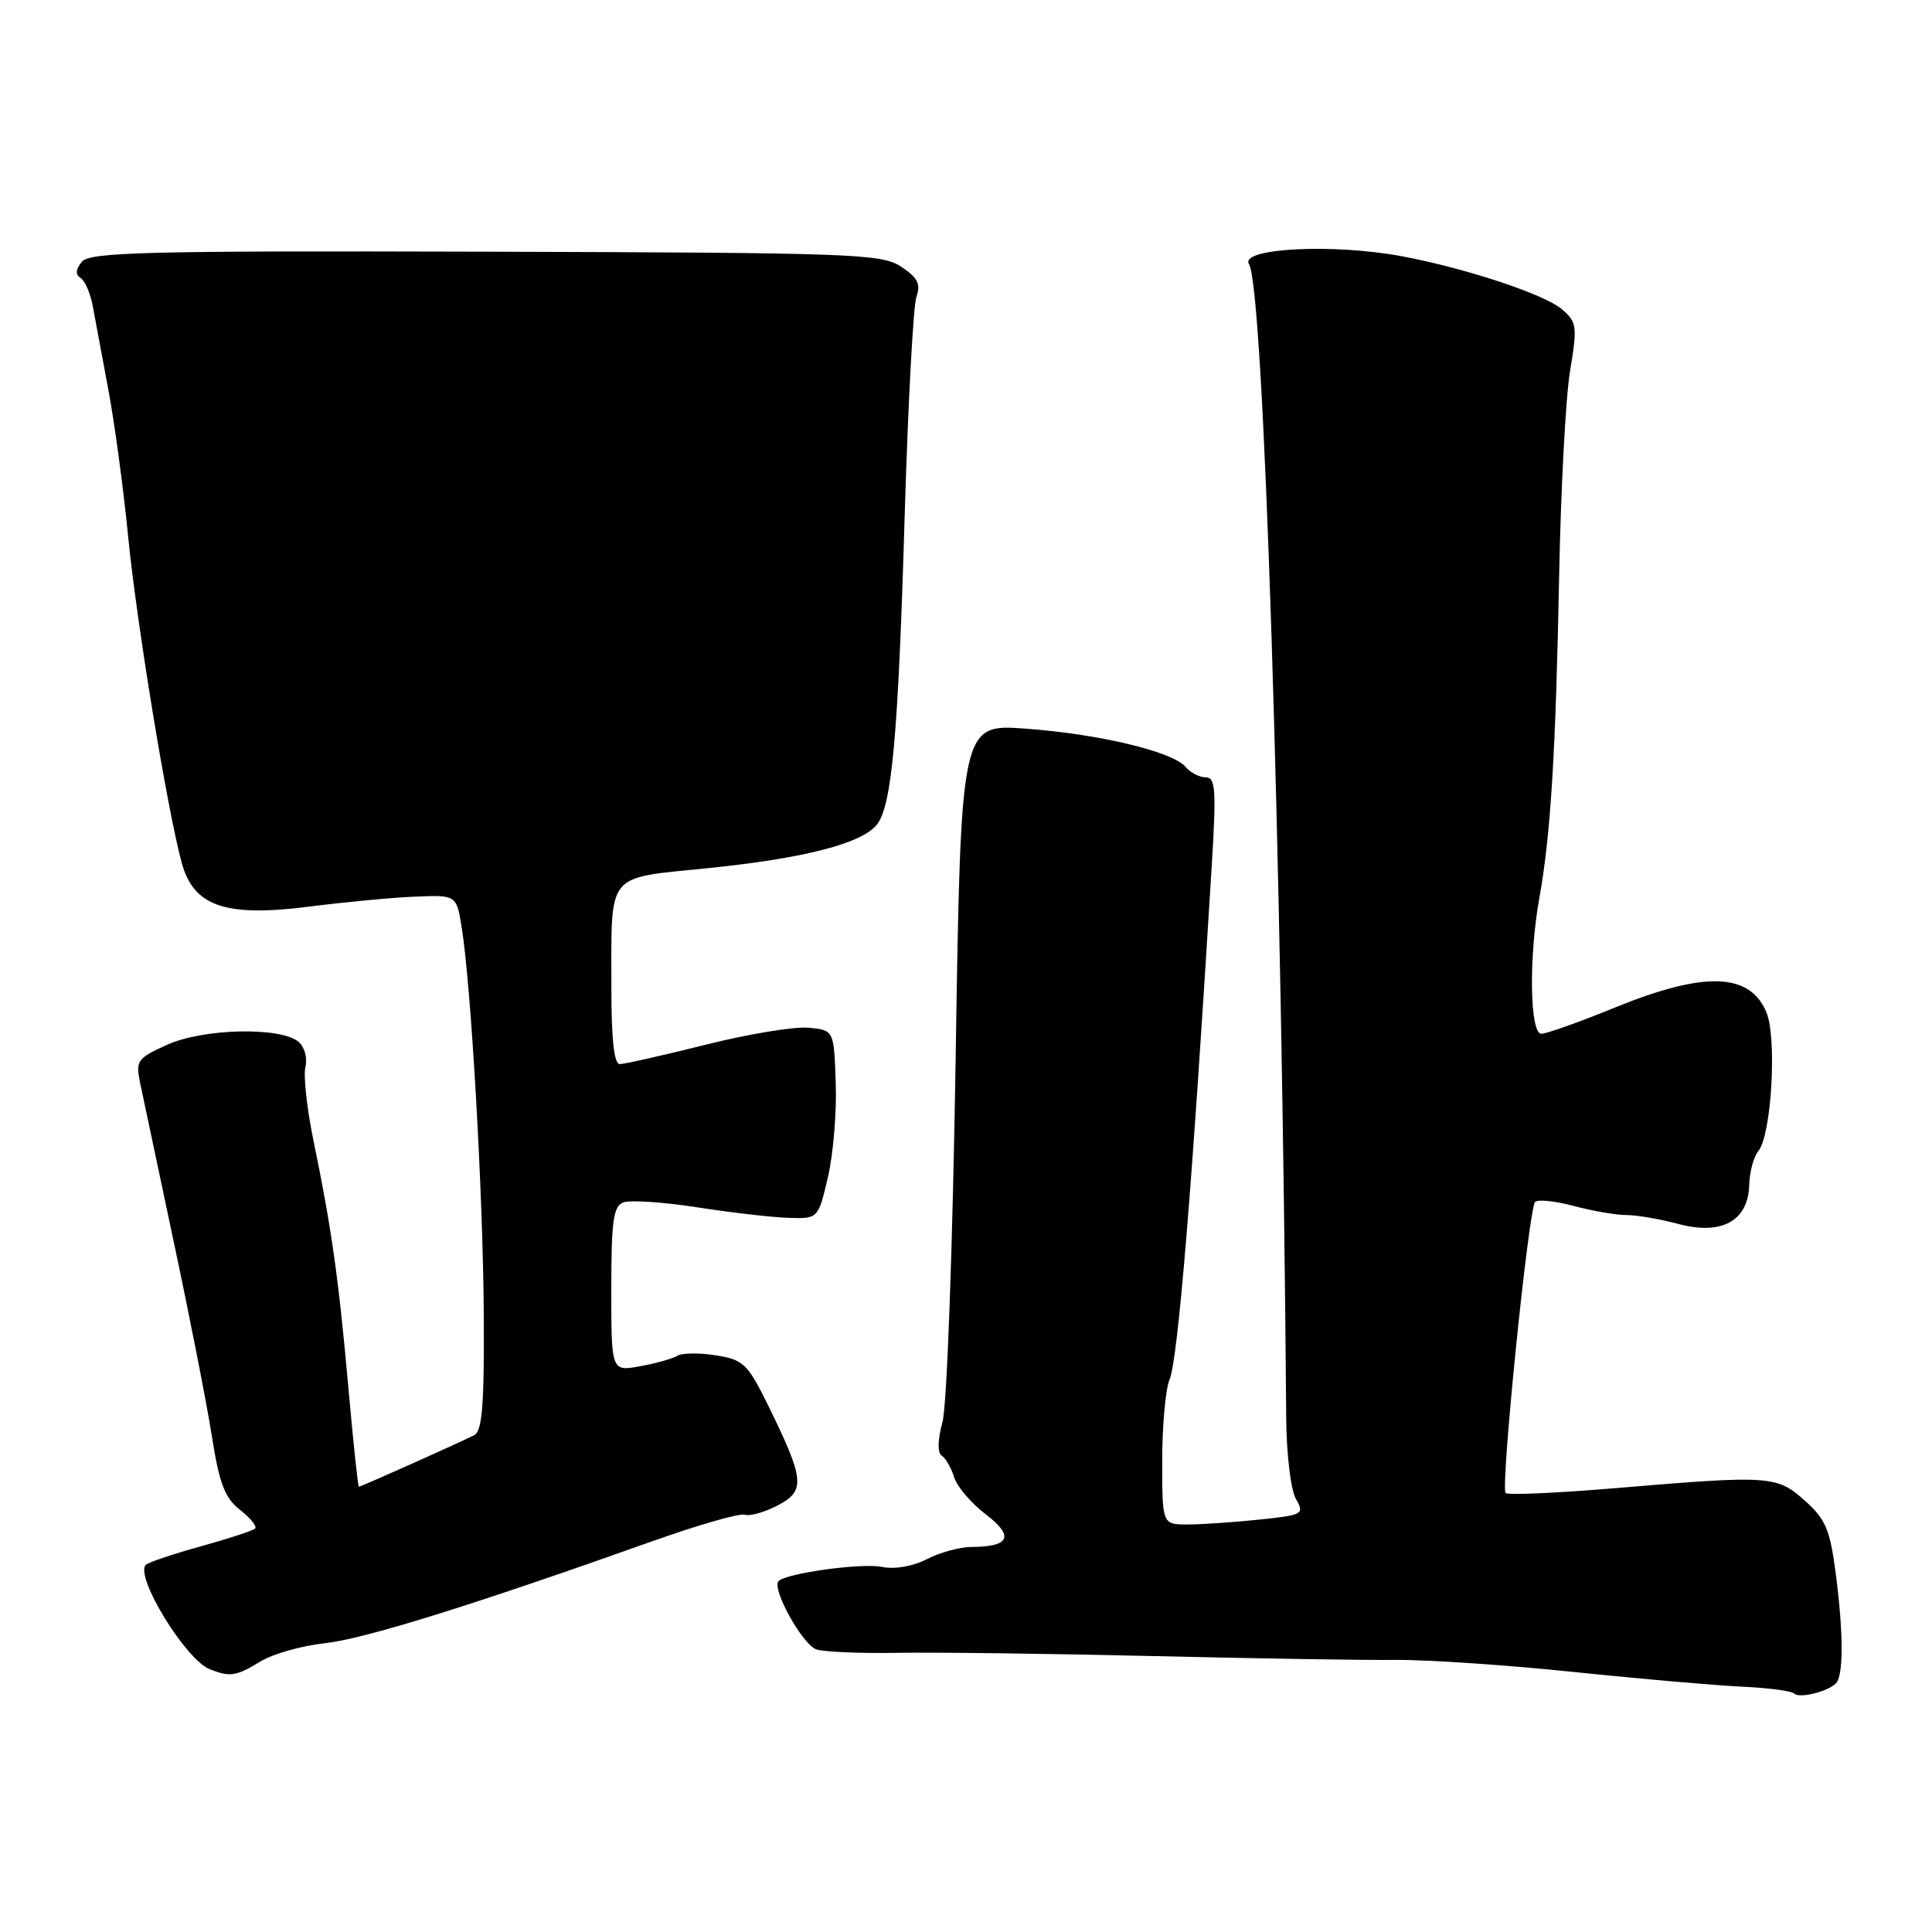 <?xml version="1.0" encoding="UTF-8" standalone="no"?>
<!DOCTYPE svg PUBLIC "-//W3C//DTD SVG 1.1//EN" "http://www.w3.org/Graphics/SVG/1.1/DTD/svg11.dtd" >
<svg xmlns="http://www.w3.org/2000/svg" xmlns:xlink="http://www.w3.org/1999/xlink" version="1.1" viewBox="0 0 256 256">
 <g >
 <path fill="currentColor"
d=" M 243.23 223.10 C 244.28 222.14 244.29 216.58 243.26 208.61 C 242.49 202.68 241.92 201.32 239.17 198.86 C 235.43 195.52 234.60 195.46 214.27 197.17 C 206.44 197.83 199.79 198.13 199.50 197.83 C 198.80 197.13 202.55 160.12 203.41 159.26 C 203.77 158.90 206.08 159.14 208.55 159.80 C 211.01 160.46 214.14 161.00 215.50 161.00 C 216.86 161.00 219.96 161.53 222.39 162.18 C 228.13 163.72 231.65 161.78 231.78 157.01 C 231.83 155.28 232.37 153.26 232.99 152.52 C 234.73 150.41 235.48 137.58 234.06 134.14 C 231.87 128.87 225.84 128.67 214.00 133.50 C 209.32 135.41 204.94 136.97 204.25 136.98 C 202.70 137.00 202.55 126.85 203.98 118.93 C 205.47 110.68 206.15 99.60 206.59 76.50 C 206.81 64.95 207.46 52.65 208.04 49.16 C 209.02 43.25 208.95 42.69 206.98 40.99 C 204.73 39.03 194.35 35.58 185.89 33.98 C 176.74 32.24 164.19 32.87 165.50 35.00 C 167.46 38.17 169.85 112.28 170.43 188.00 C 170.47 192.70 171.04 197.44 171.71 198.61 C 172.87 200.64 172.68 200.75 166.81 201.36 C 163.46 201.71 159.20 202.00 157.35 202.00 C 154.00 202.00 154.00 202.00 154.00 193.55 C 154.00 188.90 154.44 184.06 154.97 182.80 C 156.09 180.15 157.98 157.15 160.56 114.75 C 161.18 104.60 161.07 103.00 159.76 103.00 C 158.93 103.00 157.73 102.38 157.11 101.63 C 155.42 99.60 145.68 97.27 135.91 96.55 C 127.32 95.92 127.32 95.92 126.63 140.21 C 126.23 165.36 125.48 186.18 124.89 188.39 C 124.24 190.81 124.20 192.52 124.79 192.89 C 125.31 193.23 126.05 194.51 126.43 195.75 C 126.82 196.99 128.70 199.20 130.62 200.66 C 134.44 203.57 133.82 204.96 128.70 204.98 C 127.16 204.99 124.51 205.72 122.81 206.60 C 120.96 207.55 118.58 207.97 116.86 207.62 C 114.17 207.08 104.22 208.45 103.17 209.50 C 102.19 210.47 106.35 217.97 108.19 218.56 C 109.23 218.89 114.01 219.09 118.80 219.01 C 123.58 218.92 138.75 219.11 152.50 219.43 C 166.25 219.76 180.88 219.99 185.00 219.95 C 189.12 219.91 199.70 220.63 208.50 221.54 C 217.30 222.46 227.34 223.33 230.80 223.49 C 234.27 223.65 237.39 224.06 237.73 224.40 C 238.40 225.07 242.02 224.21 243.23 223.10 Z  M 34.50 220.16 C 36.15 219.15 39.98 218.07 43.00 217.74 C 48.25 217.18 62.51 212.74 86.50 204.20 C 92.55 202.05 98.03 200.48 98.68 200.71 C 99.33 200.93 101.29 200.39 103.02 199.49 C 106.75 197.56 106.62 196.10 101.85 186.36 C 99.06 180.69 98.54 180.18 94.86 179.59 C 92.67 179.24 90.38 179.27 89.77 179.64 C 89.15 180.02 86.93 180.65 84.83 181.03 C 81.00 181.73 81.00 181.73 81.00 170.83 C 81.00 161.77 81.27 159.83 82.60 159.32 C 83.48 158.99 87.87 159.28 92.35 159.97 C 96.83 160.67 102.28 161.30 104.46 161.37 C 108.41 161.50 108.41 161.50 109.70 156.00 C 110.41 152.97 110.88 147.35 110.74 143.50 C 110.50 136.50 110.50 136.50 107.14 136.18 C 105.29 136.00 99.16 137.01 93.51 138.43 C 87.86 139.84 82.74 141.00 82.12 141.00 C 81.37 141.00 81.00 137.66 81.01 130.75 C 81.03 115.35 80.16 116.43 93.84 115.03 C 106.47 113.75 114.10 111.79 116.15 109.32 C 118.17 106.88 119.01 97.70 119.87 68.50 C 120.31 53.65 121.01 40.53 121.43 39.33 C 122.03 37.62 121.61 36.79 119.39 35.33 C 116.77 33.62 113.19 33.49 64.33 33.35 C 19.36 33.22 11.91 33.41 10.85 34.68 C 10.02 35.68 9.96 36.37 10.68 36.83 C 11.25 37.20 11.97 38.85 12.28 40.50 C 12.58 42.15 13.50 47.10 14.33 51.50 C 15.16 55.90 16.35 64.67 16.97 71.00 C 18.11 82.61 22.16 107.27 24.08 114.33 C 25.66 120.11 29.86 121.55 40.98 120.13 C 45.67 119.53 51.98 118.93 55.00 118.81 C 60.50 118.58 60.50 118.58 61.20 123.04 C 62.45 131.02 64.00 158.14 64.10 173.99 C 64.18 186.05 63.90 189.62 62.85 190.16 C 60.98 191.12 47.83 197.00 47.55 197.00 C 47.43 197.00 46.80 191.04 46.15 183.75 C 44.87 169.36 43.90 162.55 41.51 151.00 C 40.66 146.88 40.19 142.54 40.47 141.36 C 40.76 140.17 40.35 138.71 39.55 138.04 C 37.14 136.04 26.98 136.27 22.19 138.42 C 18.20 140.21 17.96 140.55 18.55 143.42 C 18.90 145.11 20.91 154.60 23.01 164.50 C 25.12 174.40 27.40 186.01 28.07 190.29 C 29.06 196.59 29.78 198.47 31.80 200.06 C 33.18 201.14 34.08 202.26 33.80 202.54 C 33.52 202.82 30.28 203.88 26.60 204.90 C 22.92 205.92 19.64 207.02 19.32 207.35 C 17.82 208.85 24.59 219.91 27.79 221.18 C 30.47 222.24 31.29 222.12 34.50 220.16 Z "/>
</g>
</svg>